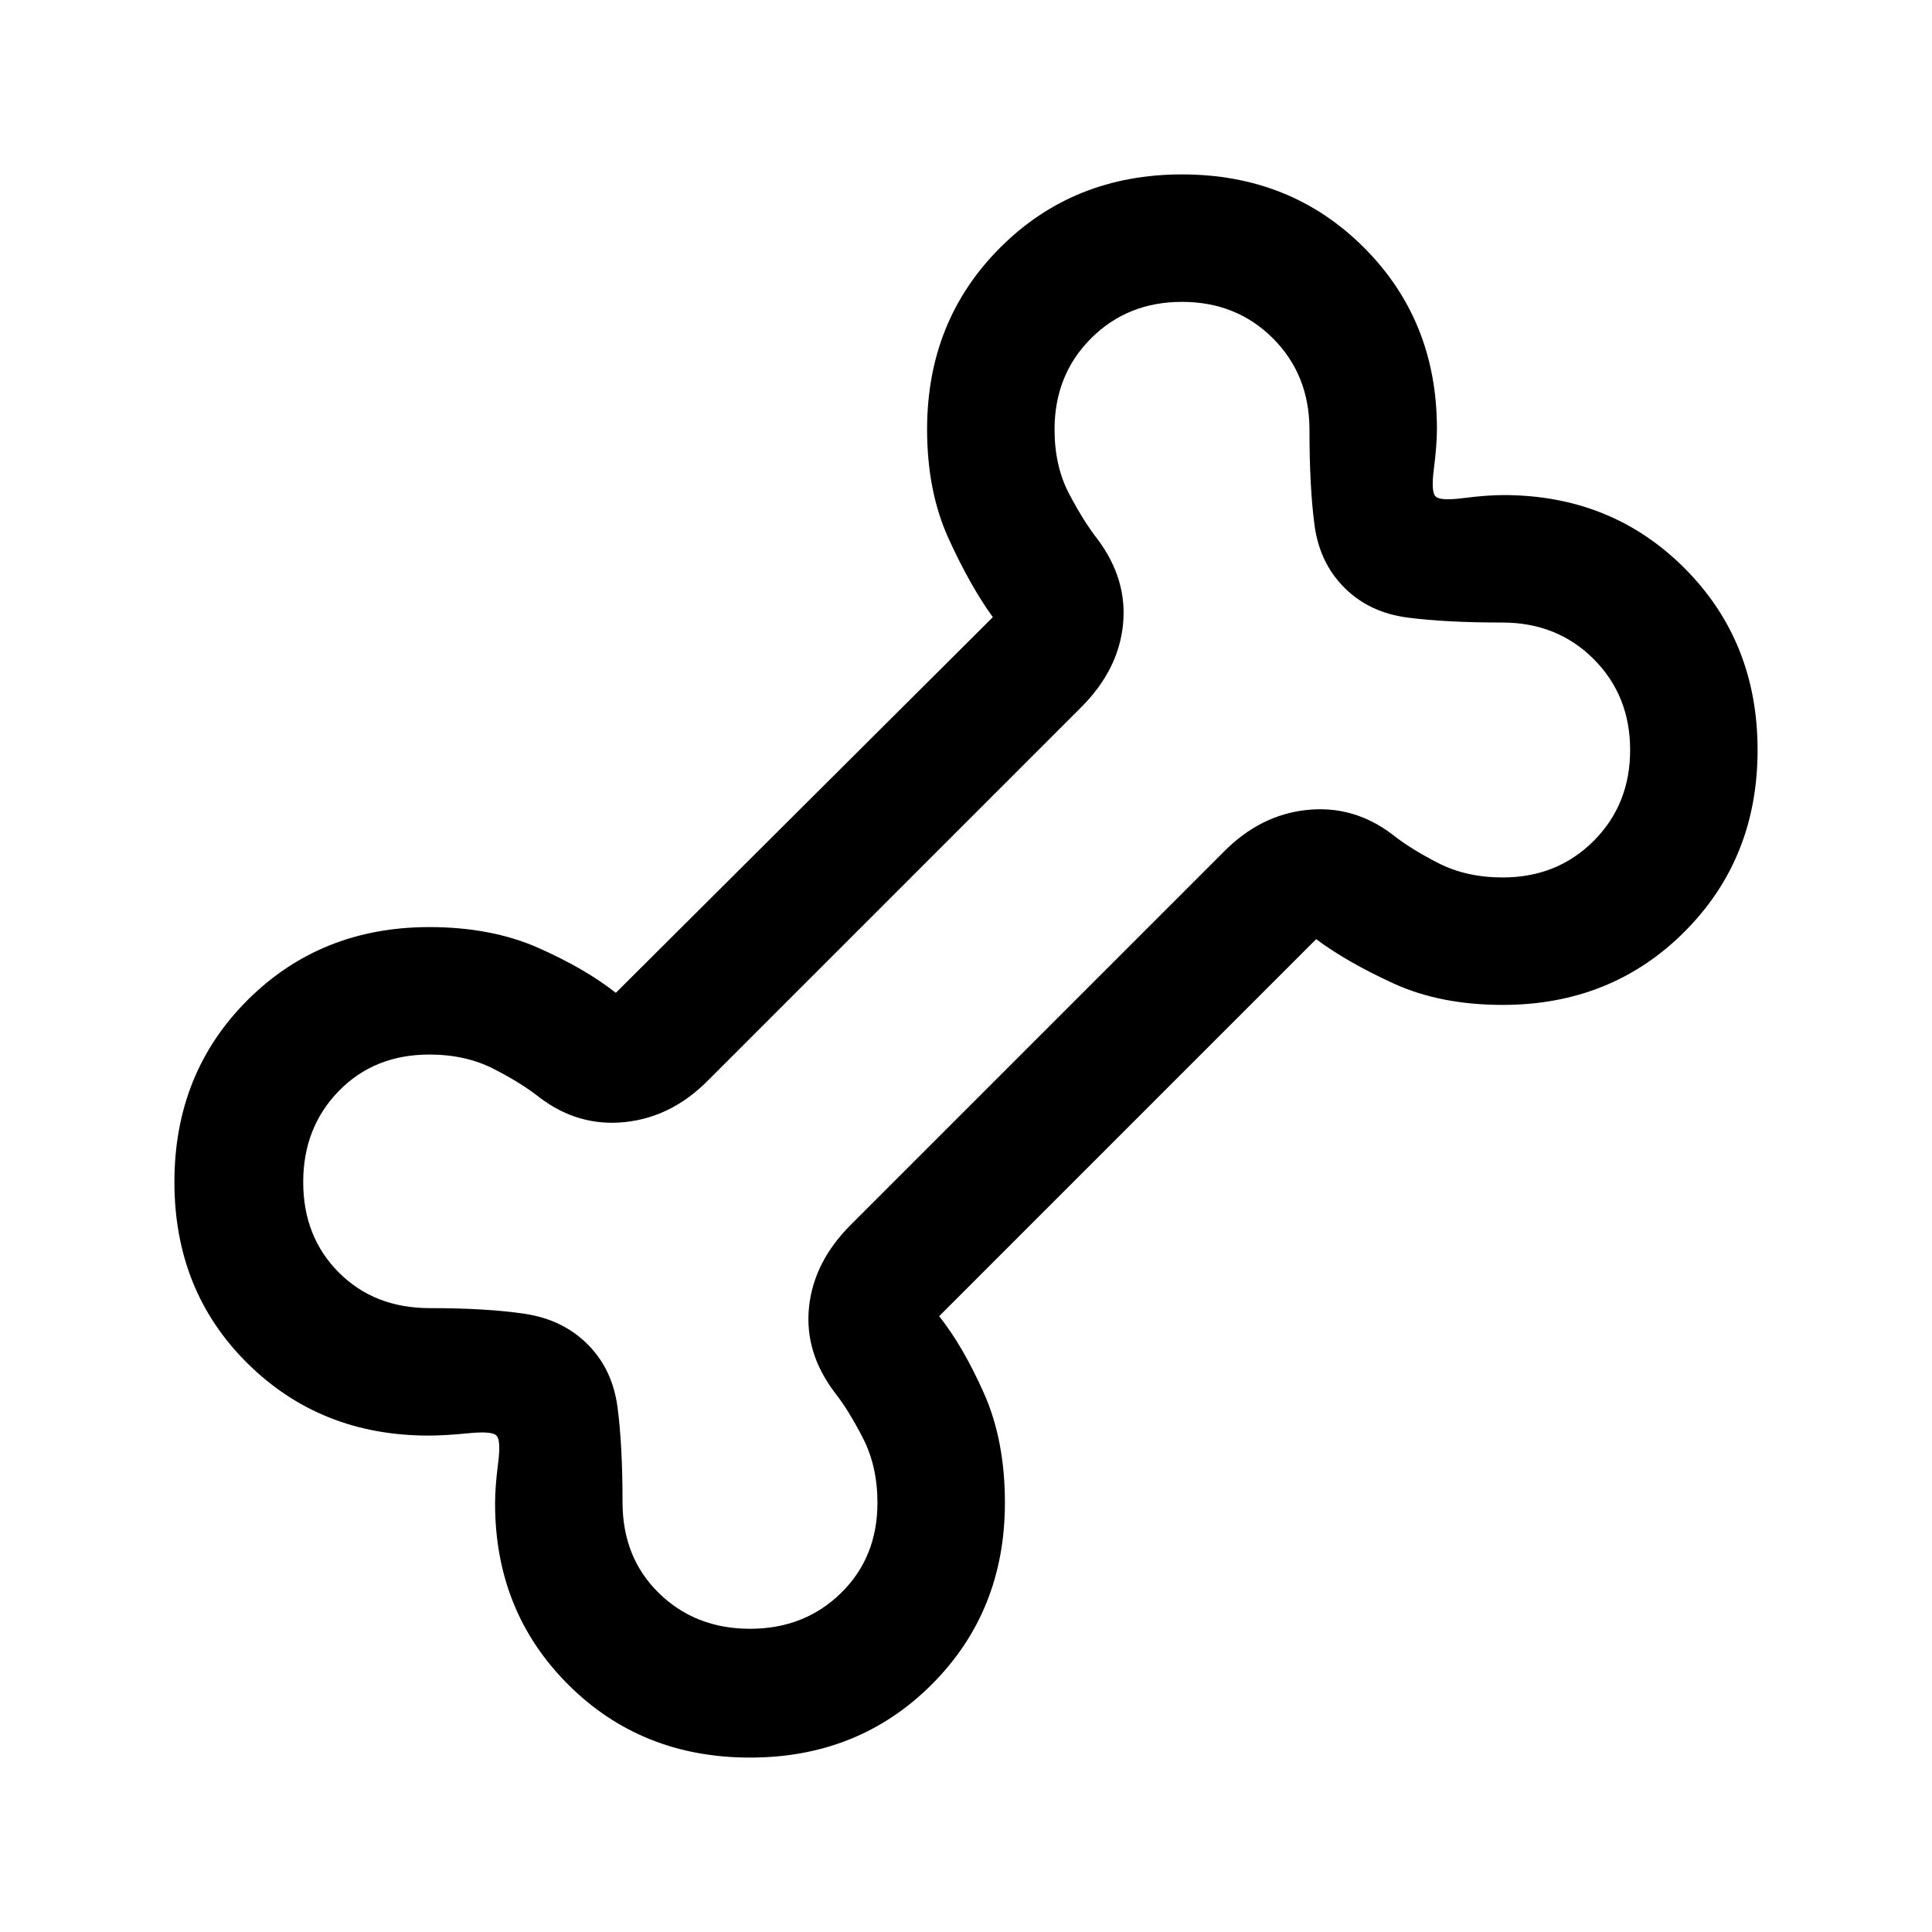 <svg xmlns="http://www.w3.org/2000/svg" height="40" viewBox="0 -960 960 960" width="40"><path d="M372.646-86.667q-53.989 0-90.318-36.276Q246-159.22 246-212.968q0-8.198 1.5-19.859 1.5-11.66-.833-13.84-2.18-2.333-13.84-1.166-11.661 1.166-19.859 1.166-53.748 0-90.025-35.928-36.276-35.928-36.276-90.063 0-54.135 36.342-90.405 36.343-36.27 90.324-36.27 30.834 0 54.167 10.334 23.334 10.333 38.5 22.333l187.334-186.667q-11.333-15.667-22-39.084-10.667-23.416-10.667-54.25 0-53.981 36.349-90.324 36.348-36.342 90.338-36.342 53.989 0 90.318 36.276Q714-800.78 714-747.032q0 8.198-1.5 19.859-1.5 11.66.833 13.84 2.18 2.333 13.84.833 11.661-1.5 19.859-1.5 53.748 0 90.025 36.349 36.276 36.348 36.276 90.338 0 53.989-36.34 90.317-36.34 36.329-90.318 36.329-31.008 0-54.258-10.667-23.251-10.667-38.417-22L466.666-306q12 15.166 22.333 38.5 10.334 23.333 10.334 54.167 0 53.981-36.349 90.324-36.348 36.342-90.338 36.342Zm.02-63.999q27.067 0 45.201-17.749Q436-186.164 436-213.29q0-18.03-7.167-32.037-7.167-14.007-14.015-22.673-15.152-20-12.818-42.5 2.333-22.5 20.767-40.934l185.132-185.132q18.154-18.509 41.461-20.972Q672.667-560 692-545.258q8.666 6.924 22.615 14.091Q728.564-524 746.667-524q27.067 0 45.2-18.133Q810-560.267 810-587.334q0-27.066-18.133-45.2-18.133-18.133-45.44-18.133-28.427 0-47.26-2.5T668-668q-12.333-12.334-14.833-31.167-2.5-18.833-2.5-47.26 0-27.307-18.133-45.44Q614.4-810 587.334-810q-27.067 0-45.201 18.133Q524-773.734 524-746.532q0 18.199 7.3 32.032 7.3 13.834 14.121 22.5 14.913 20 12.579 42.5-2.333 22.5-20.767 40.934L352.101-423.434q-18.154 18.509-41.461 20.971Q287.334-400 268-414.742q-8.666-6.924-22.615-14.091Q231.436-436 213.333-436q-27.333 0-45 18.133-17.667 18.134-17.667 45.263 0 27.128 17.667 44.866T213.573-310q28.427 0 47.26 2.834Q279.666-304.333 292-292q12.333 12.334 14.833 31.167 2.5 18.833 2.5 47.26 0 27.573 18.133 45.24 18.134 17.667 45.2 17.667Zm108.001-330.001Z"/></svg>